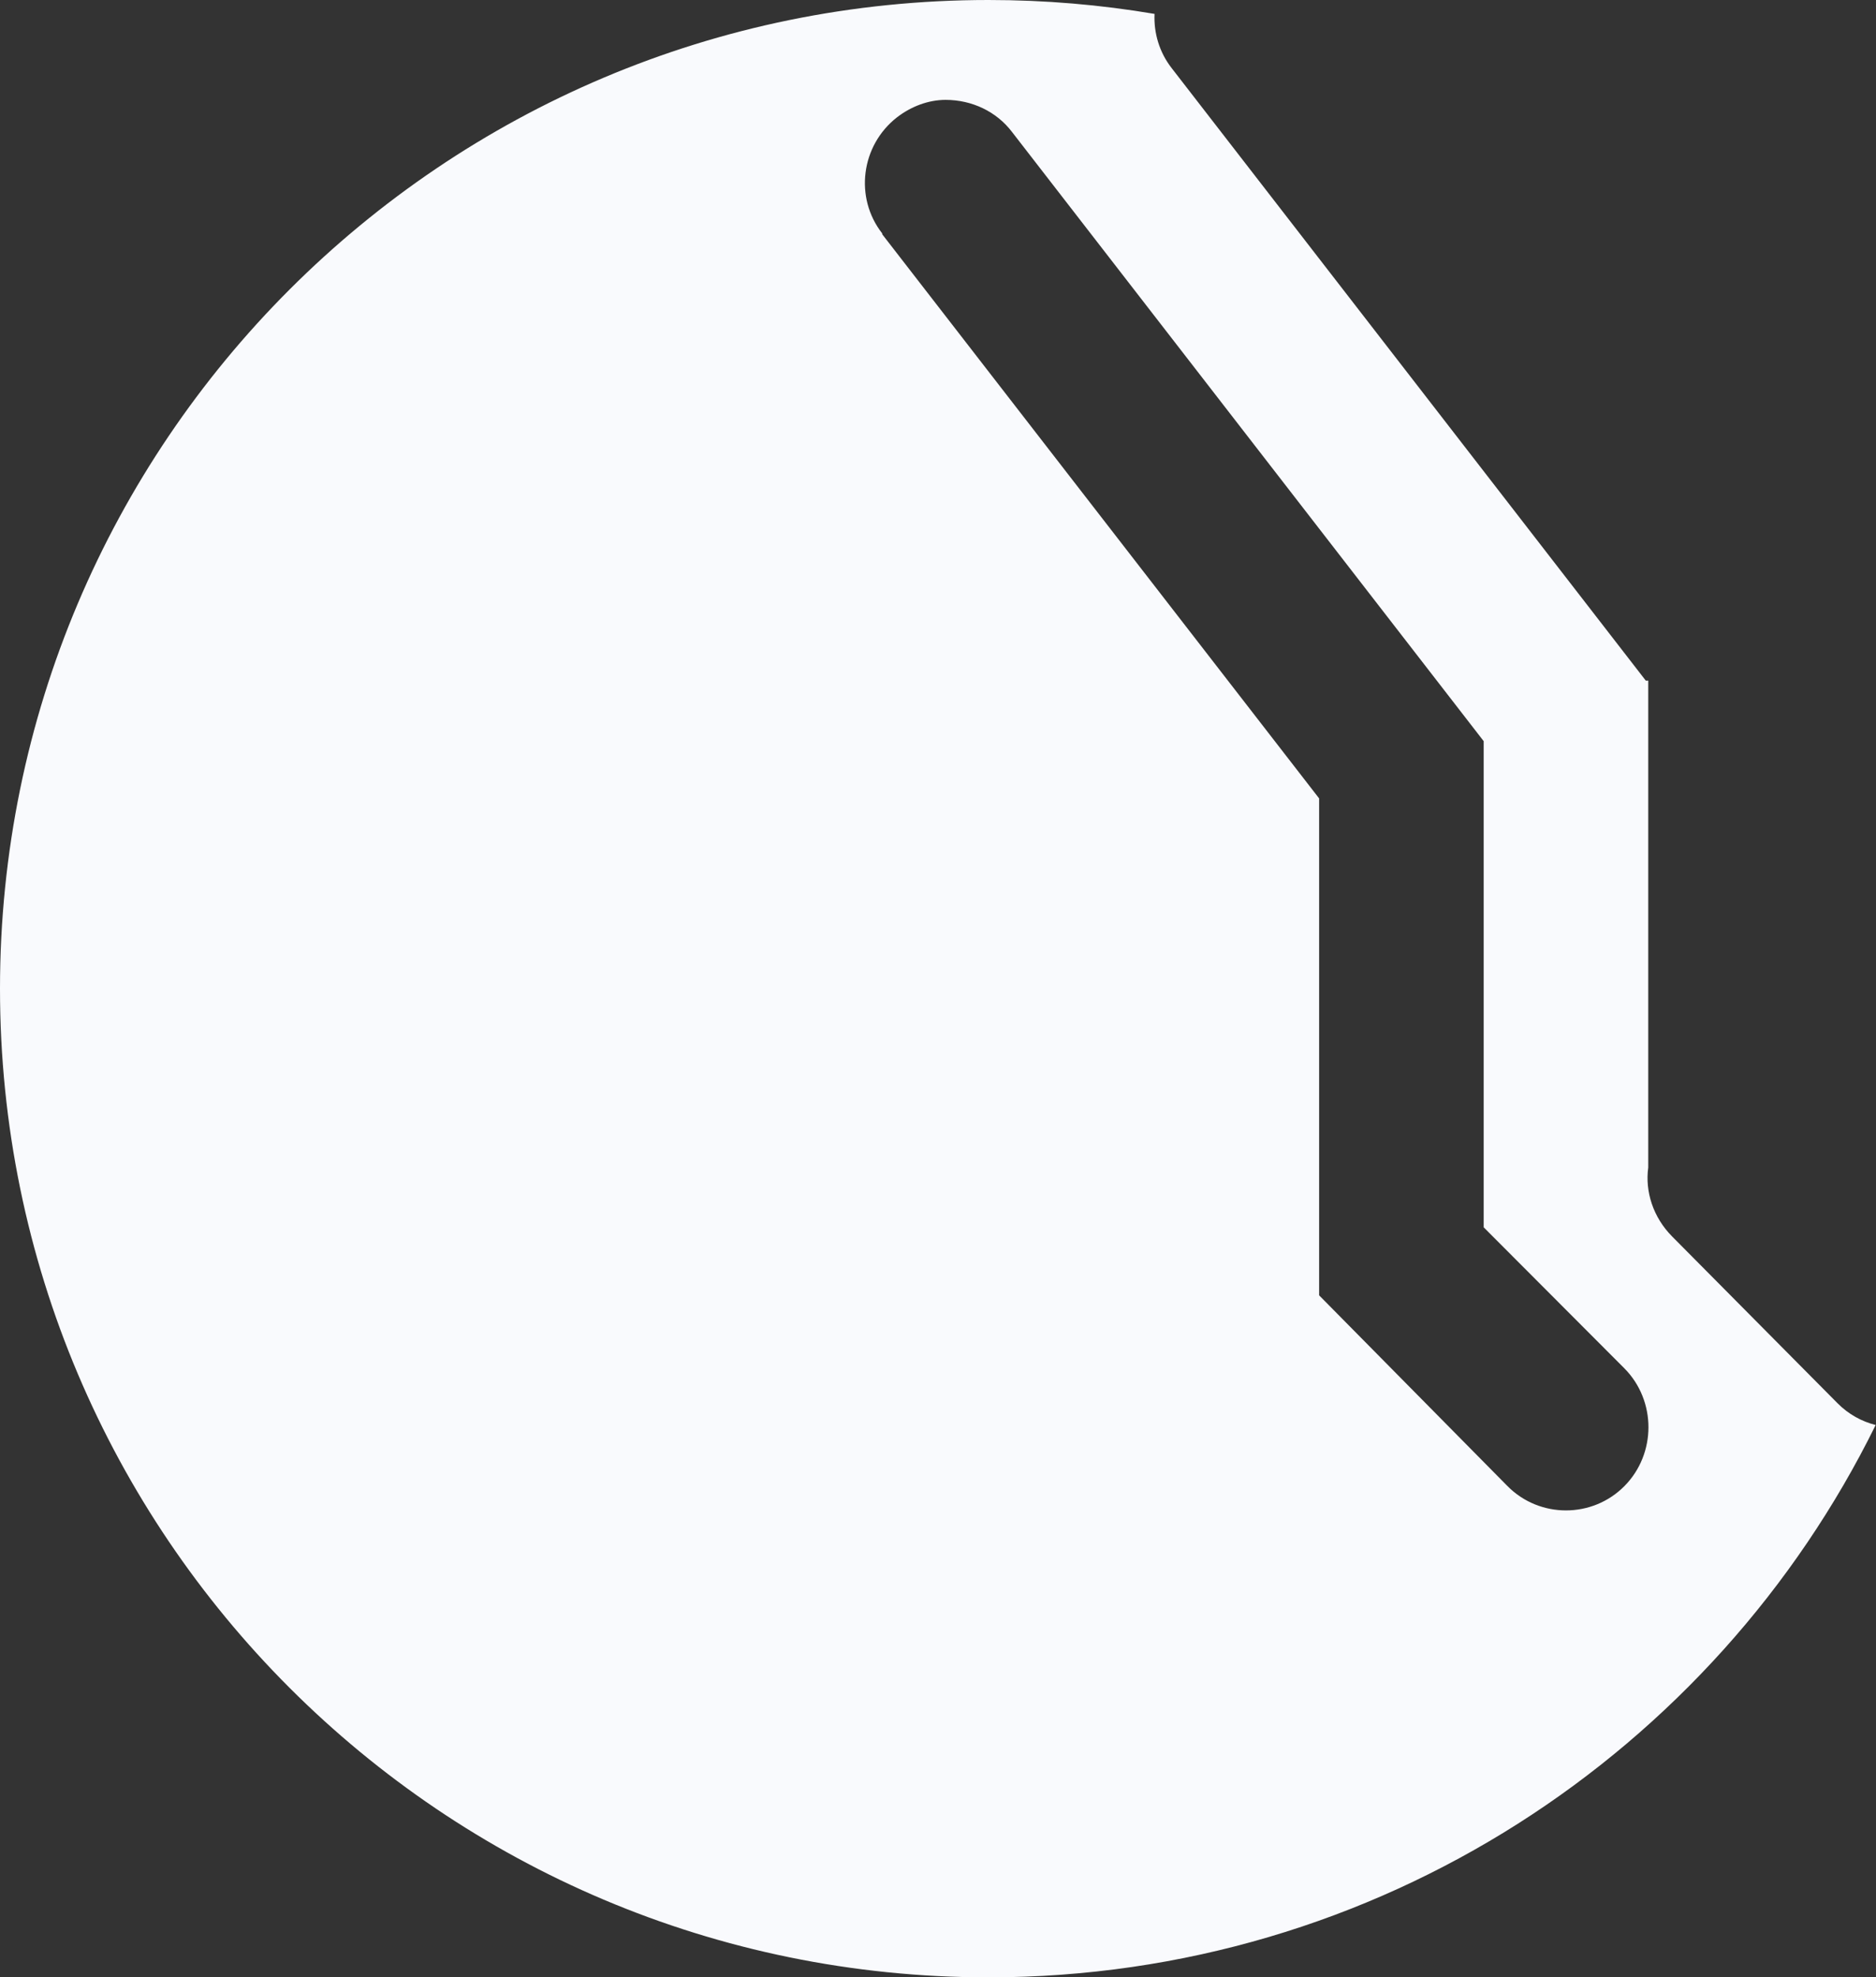 <svg width="911" height="960" viewBox="0 0 911 960" fill="none" xmlns="http://www.w3.org/2000/svg">
<rect x="0" y="0" width="911" height="960" fill="#333333" stroke="none"/>
<path fill-rule="evenodd" clip-rule="evenodd" d="M435.606 56.947C442.398 51.711 450.789 48.489 459.18 48.489C471.965 48.489 483.952 54.128 491.543 64.197L720.486 359.832V595.857L788.809 664.328C804.392 680.036 804.392 705.813 788.809 721.521C773.227 737.23 747.655 737.23 732.073 721.521L640.576 628.884V387.623L428.414 113.738V113.335C414.829 96.016 418.026 70.641 435.606 56.947ZM910.844 691.841C904.052 690.14 897.613 686.608 892.293 681.244L811.983 600.287C802.794 591.023 798.798 578.537 800.396 566.857V330.43H799.198L569.056 33.184C562.952 25.401 560.236 15.992 560.655 6.747C534.432 2.31 507.486 0 480 0C214.903 0 0 214.903 0 480C0 745.097 214.903 960 480 960C669.058 960 832.587 850.699 910.844 691.841Z" fill="#F9FAFD"/>
</svg>